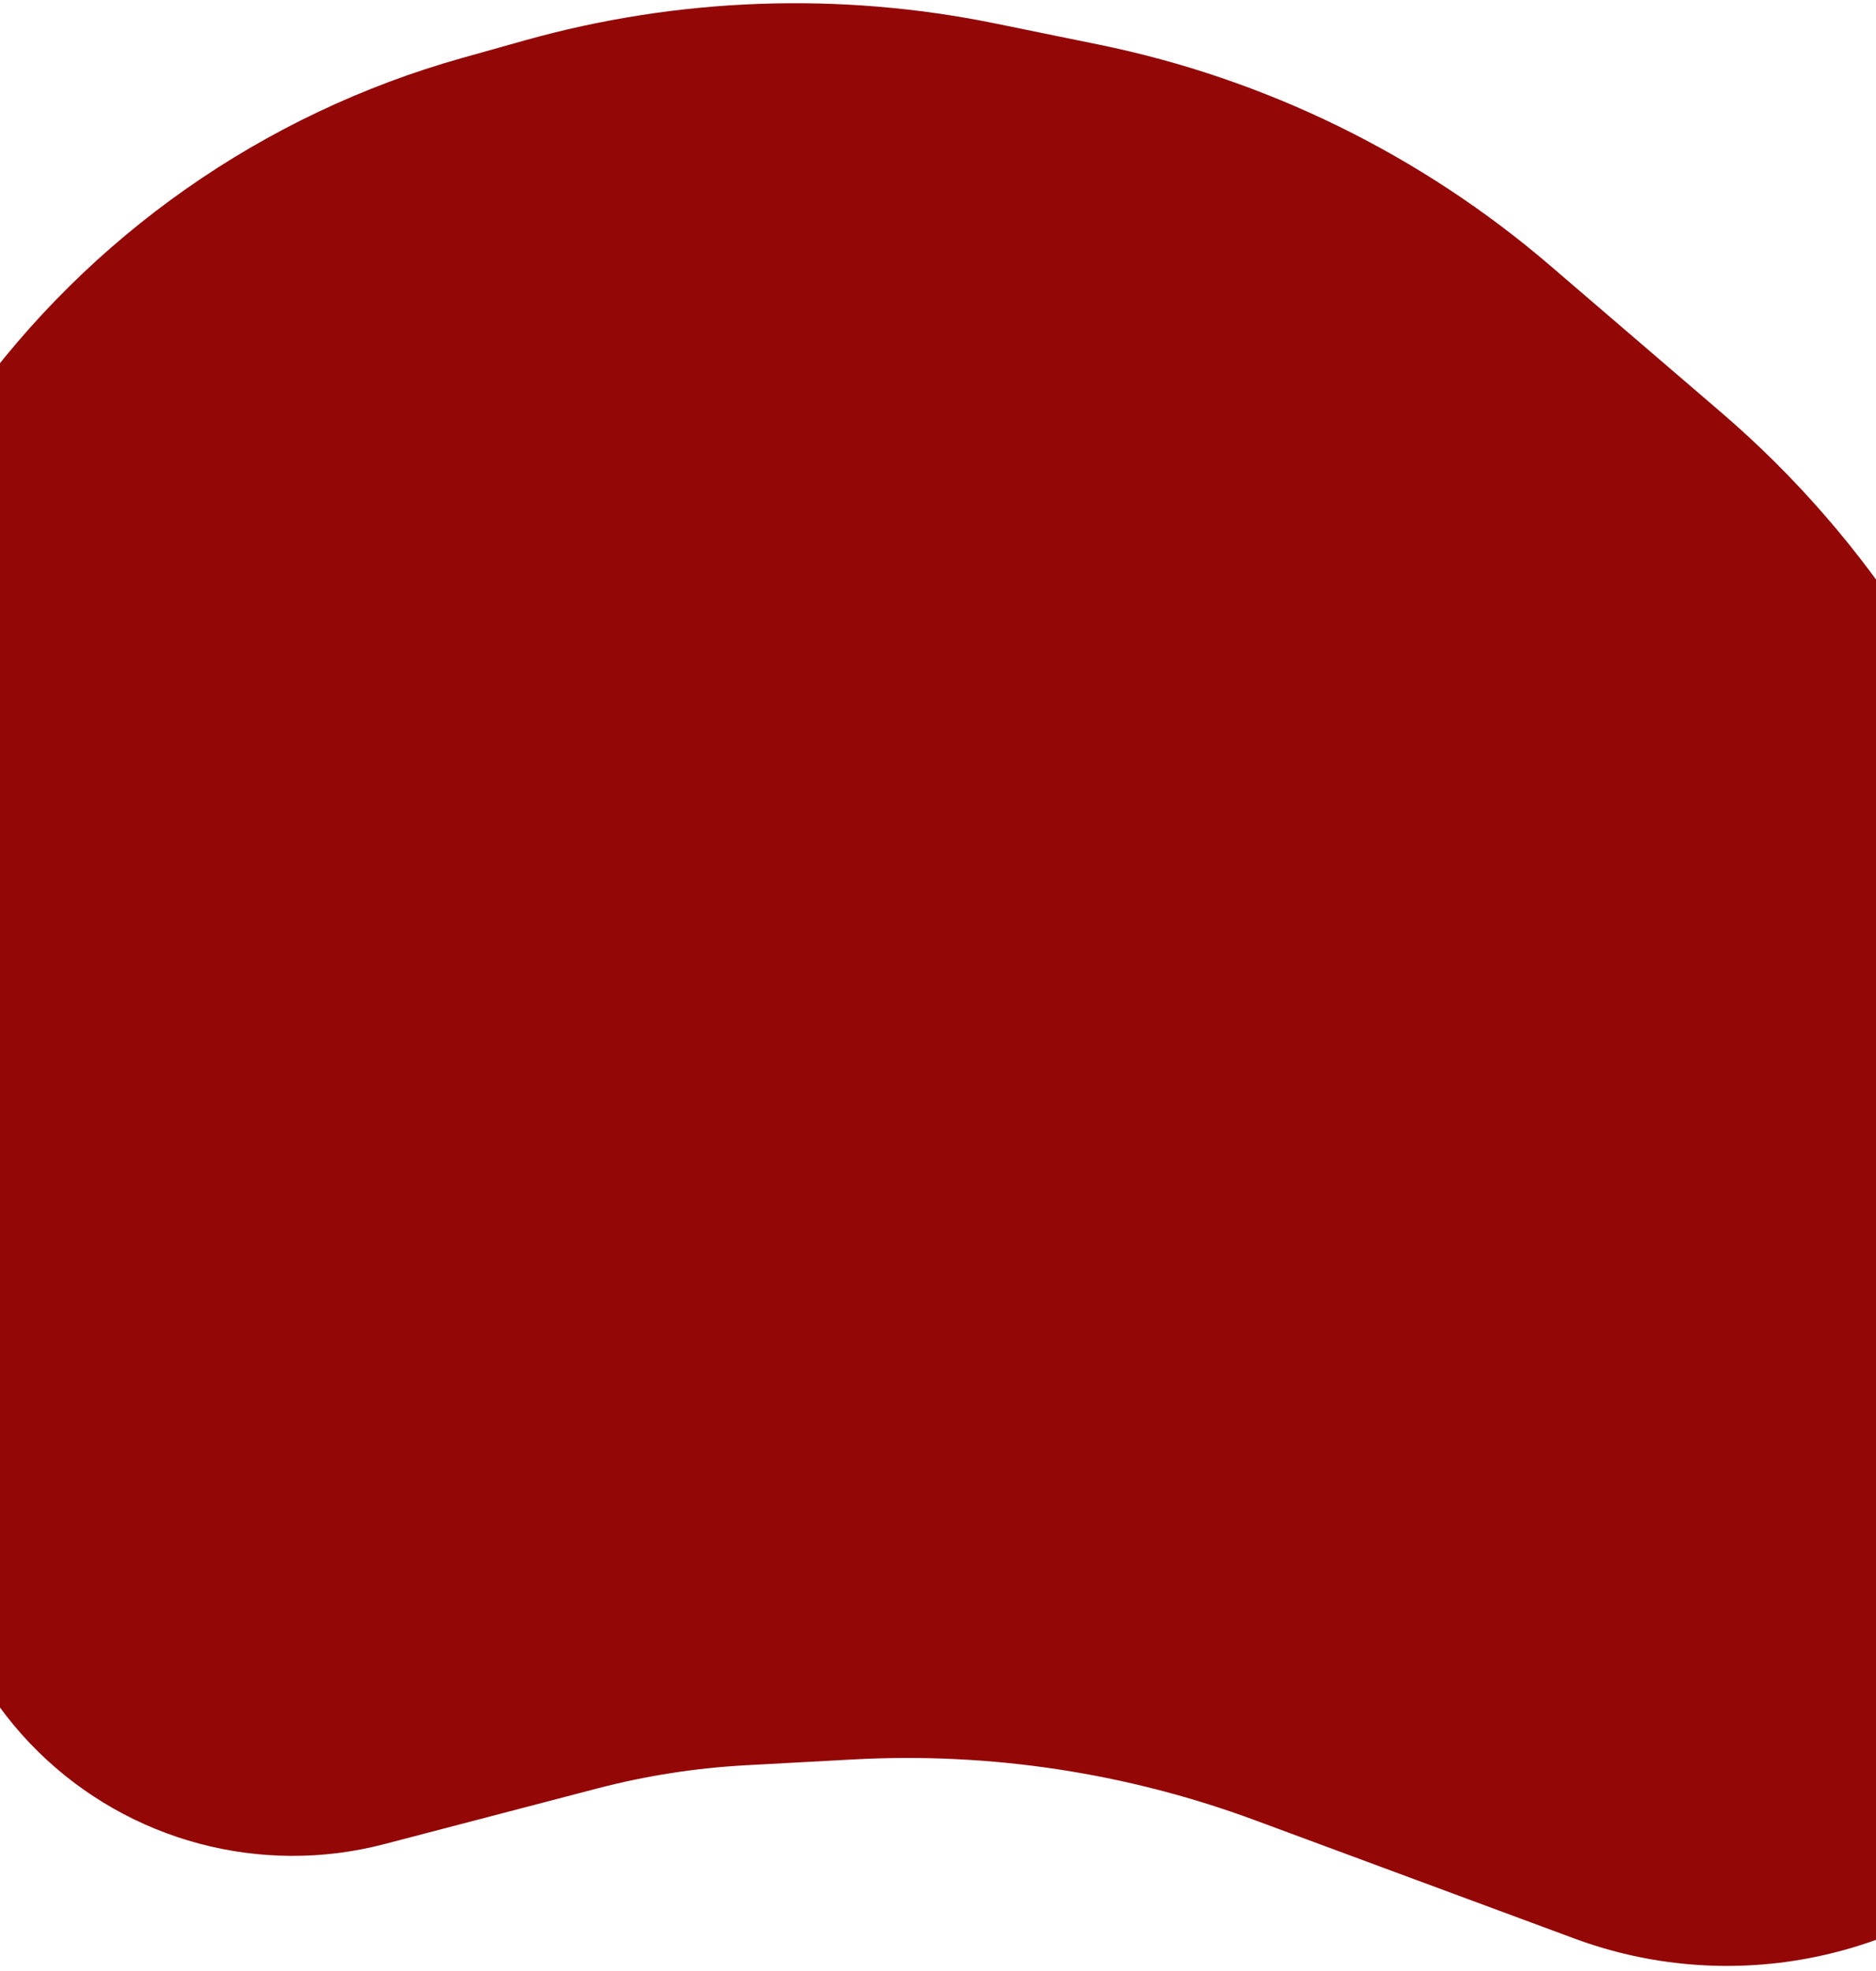 <svg width="375" height="394" viewBox="0 0 375 394" fill="none" xmlns="http://www.w3.org/2000/svg">
<path d="M198.937 4.688L219.632 8.914C252.991 15.727 284.059 30.944 309.892 53.122L344.065 82.46C358.941 95.232 371.858 110.122 382.402 126.652L415.273 178.185C433.211 206.306 440.939 239.738 437.163 272.879L432.332 315.277C427.974 353.523 399.181 384.455 361.345 391.537C345.741 394.457 329.638 393.087 314.752 387.573L250.889 363.914C225.236 354.411 197.906 350.271 170.589 351.751L149.134 352.914C139.07 353.459 129.087 355.018 119.337 357.567L76.859 368.673C52.14 375.135 25.844 368.119 7.631 350.201C-1.62 341.1 -8.261 329.684 -11.599 317.144L-33.971 233.09C-47.92 180.684 -37.713 124.786 -6.143 80.692C17.898 47.112 52.669 22.732 92.432 11.575L104.884 8.081C135.519 -0.516 167.763 -1.679 198.937 4.688Z" fill="#940707"/>
</svg>
